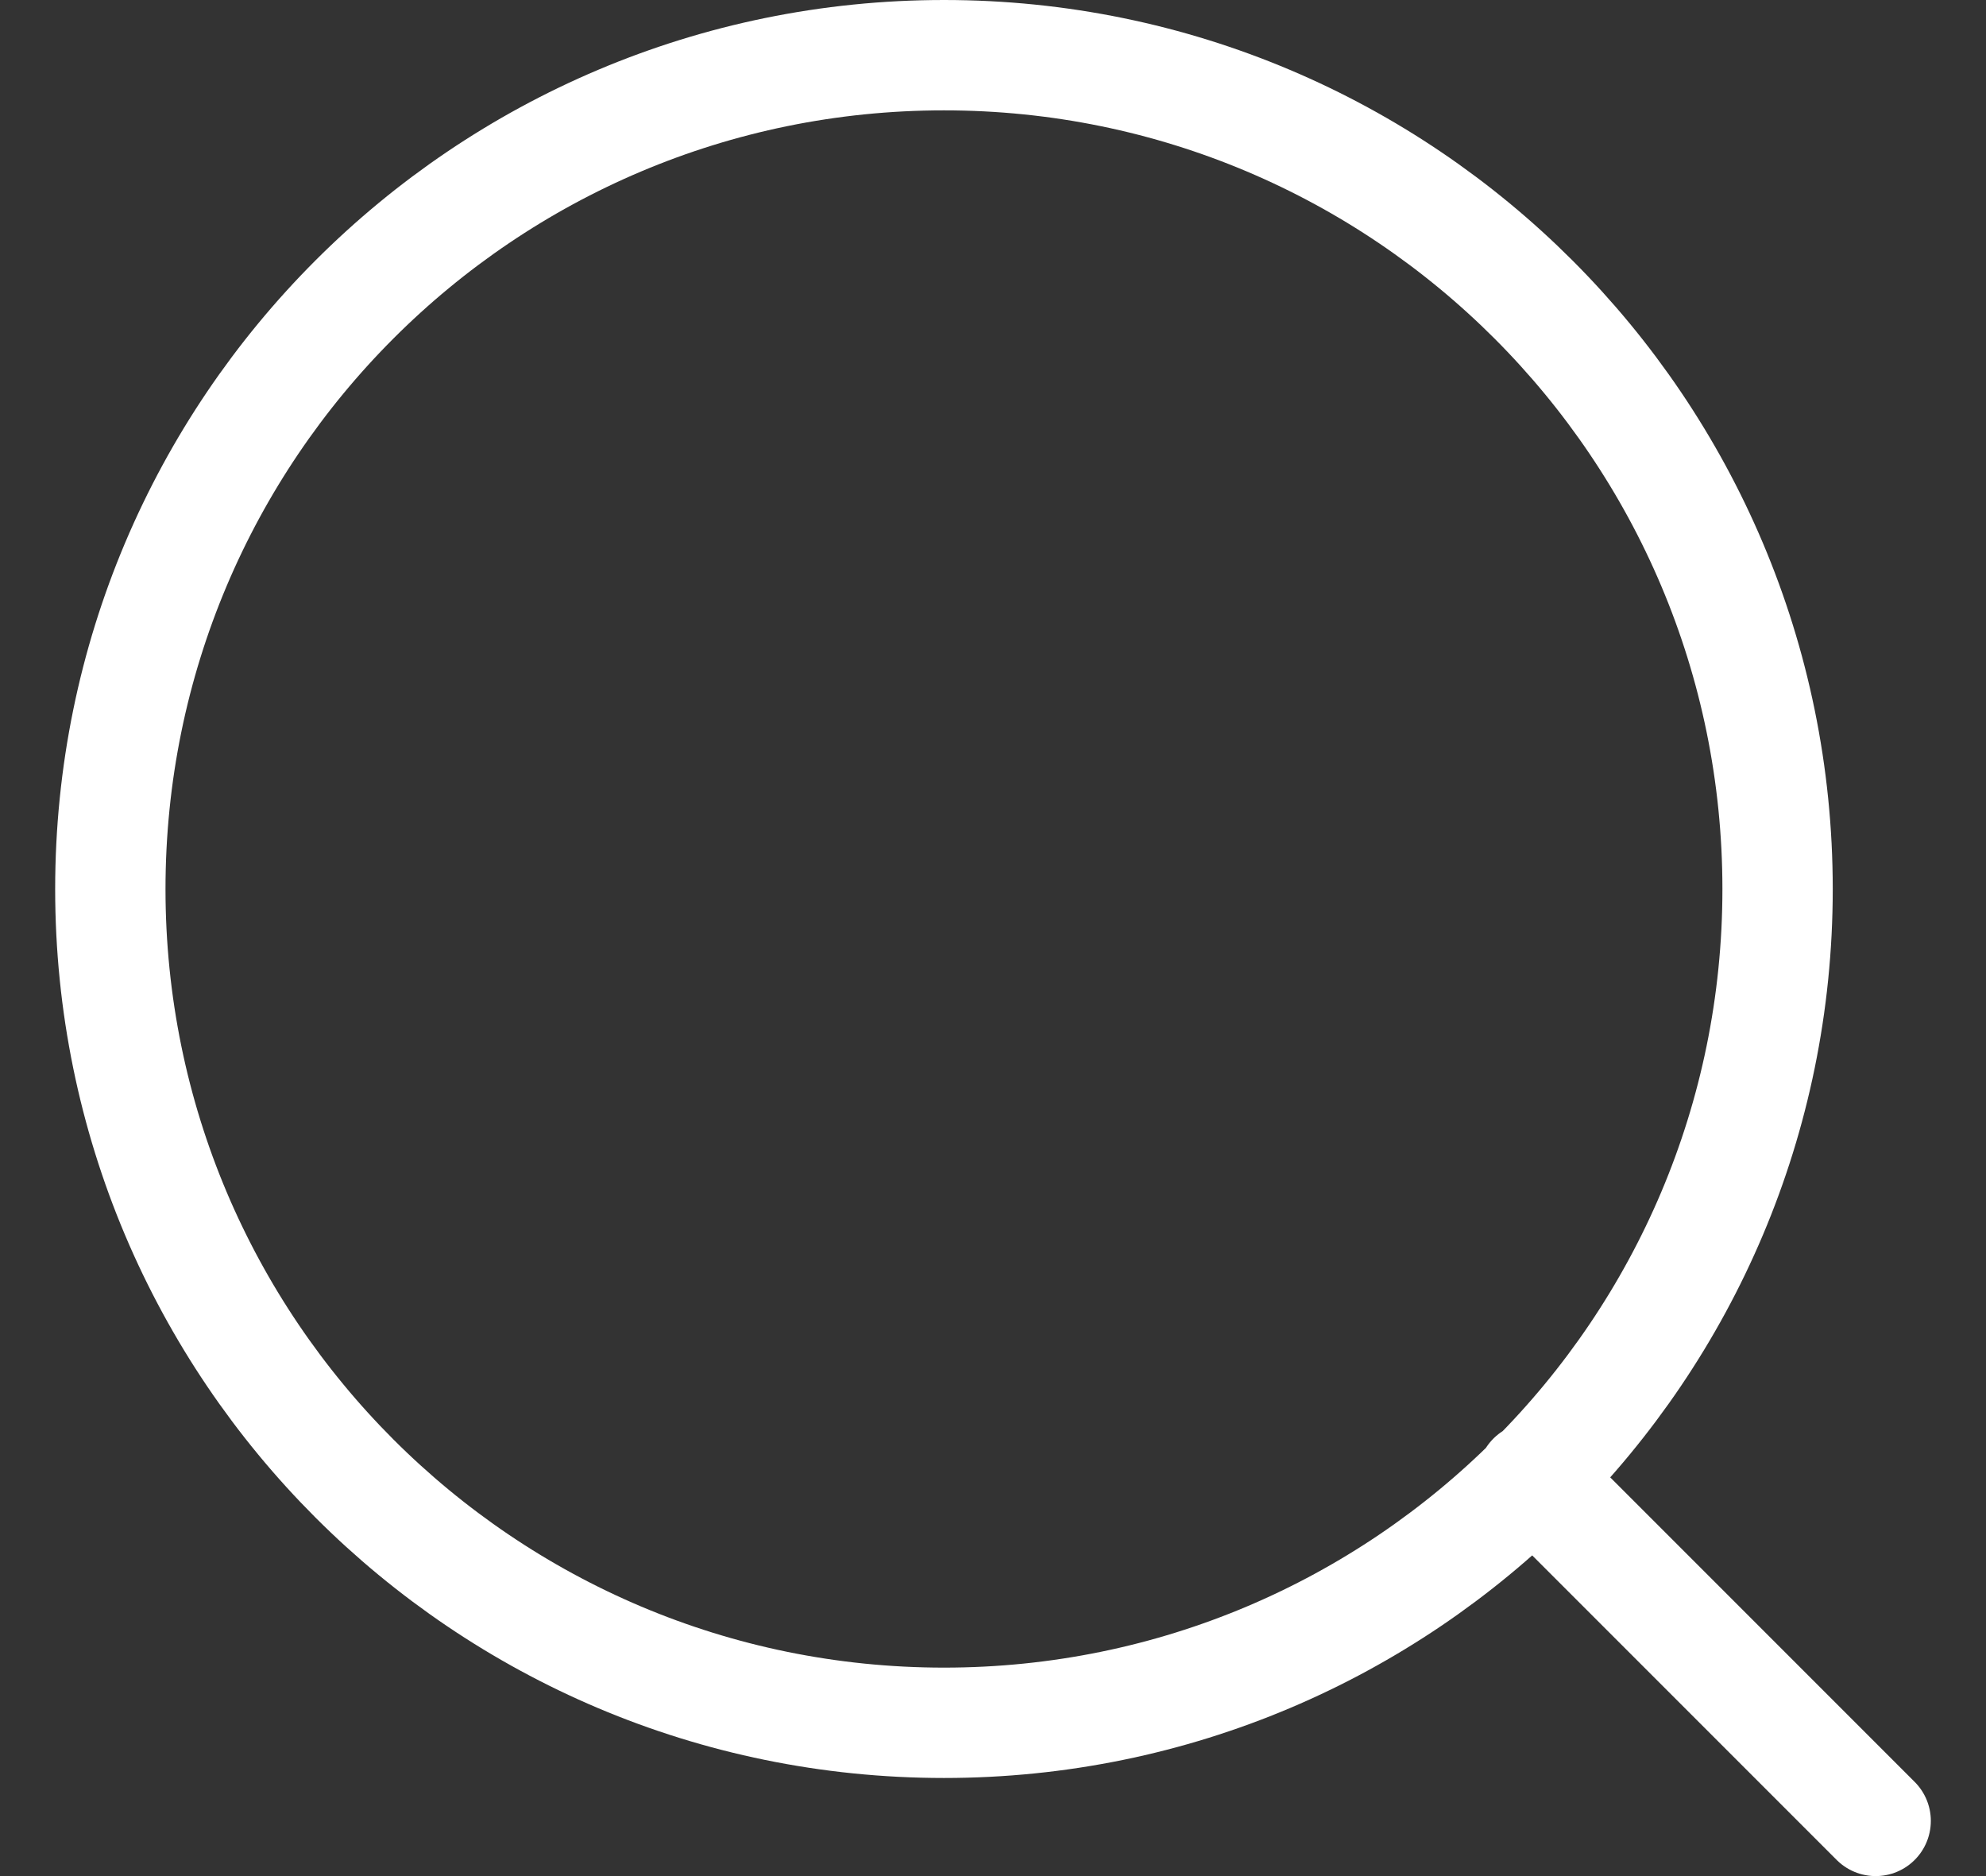 <svg width="18" height="17" viewBox="0 0 18 17" fill="none" xmlns="http://www.w3.org/2000/svg">
<rect x="0" y="0" width="18" height="17" fill="#333333" stroke="none"/>
<path d="M17 16.5L13.889 13.389M16.111 8.056C16.111 12.228 12.728 15.611 8.556 15.611C4.383 15.611 1 12.228 1 8.056C1 3.883 4.383 0.5 8.556 0.5C12.728 0.5 16.111 3.883 16.111 8.056Z" stroke="white" stroke-linecap="round" stroke-linejoin="round"/>
</svg>
